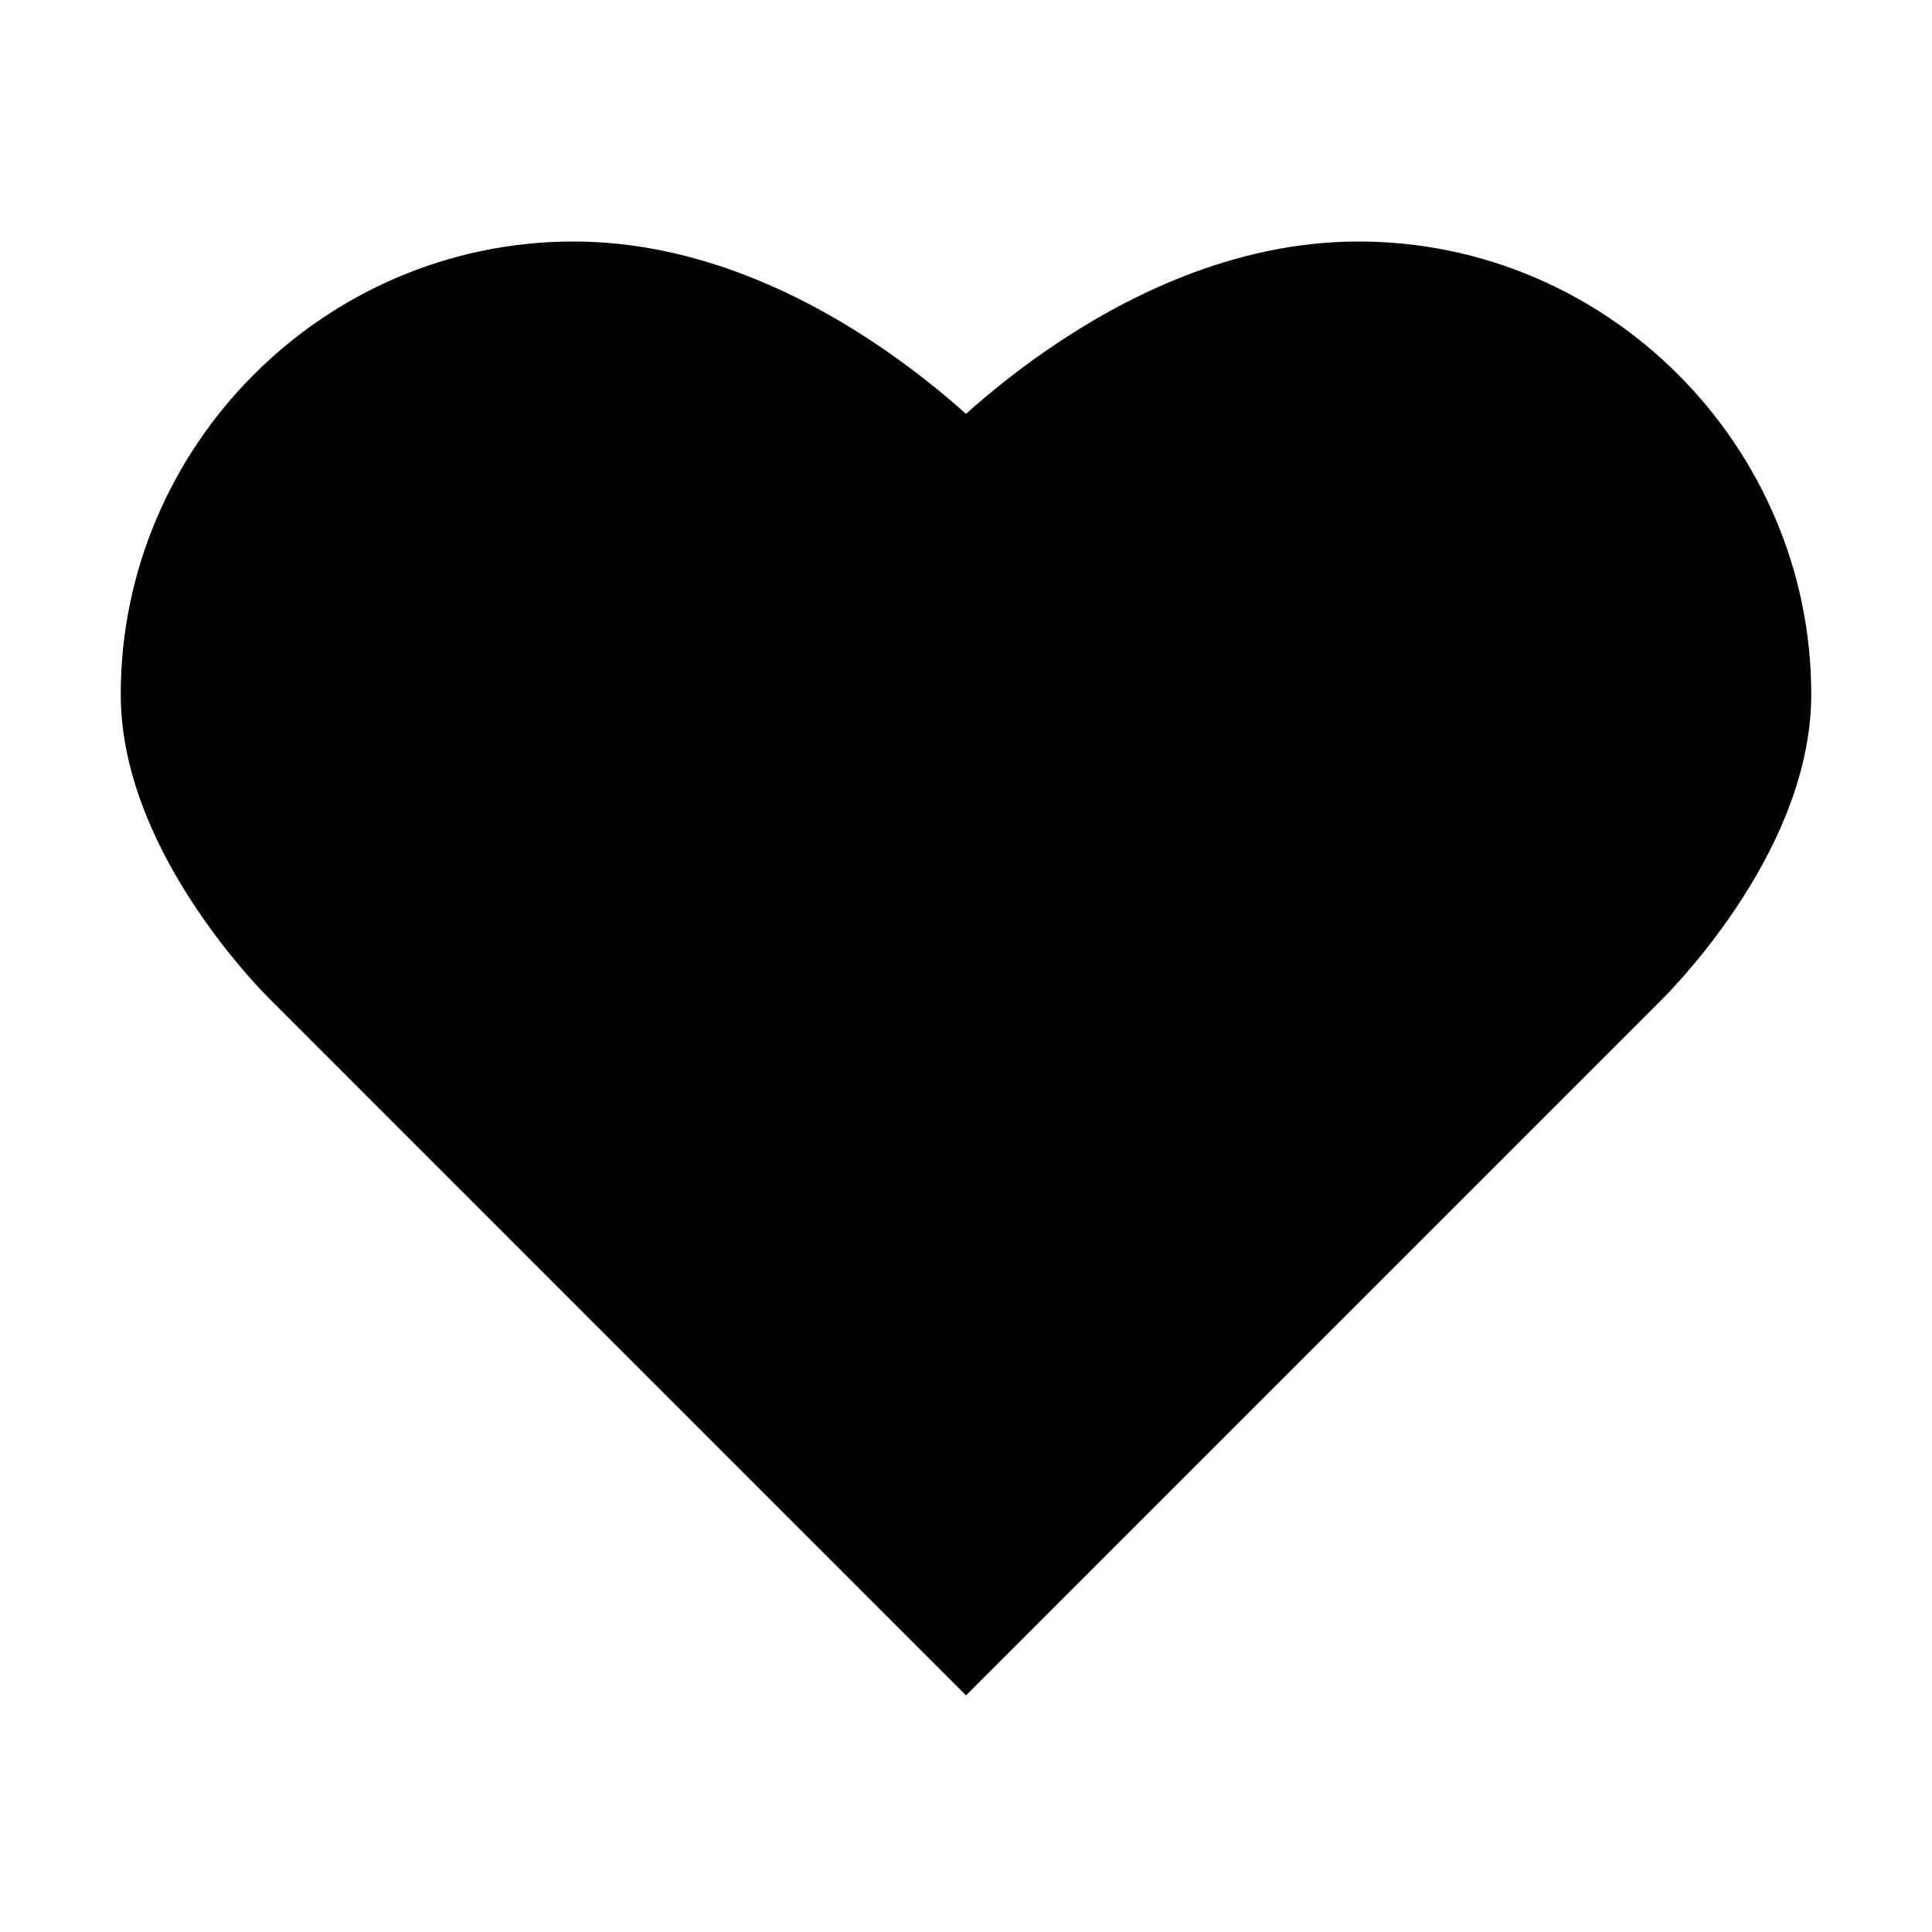 <?xml version="1.0" encoding="iso-8859-1"?>
<svg version="1.1" id="Layer_1" xmlns="http://www.w3.org/2000/svg" xmlns:xlink="http://www.w3.org/1999/xlink" x="0px" y="0px"
     viewBox="0 0 32 32" style="enable-background:new 0 0 32 32;" xml:space="preserve">
<path d="m16,8.25c0,0 2.91,-3.25 6.5,-3.25s6.5,2.95 6.5,6.5c0,2.201 -2.167,4.333 -2.167,4.333l-10.833,10.834l-10.833,-10.834c0,0 -2.167,-2.133 -2.167,-4.333c0,-3.55 2.91,-6.5 6.5,-6.5s6.5,3.25 6.5,3.25z" fill="#000000" id="svg_1" stroke="#000000" stroke-miterlimit="10" stroke-width="2"/>
</svg>
